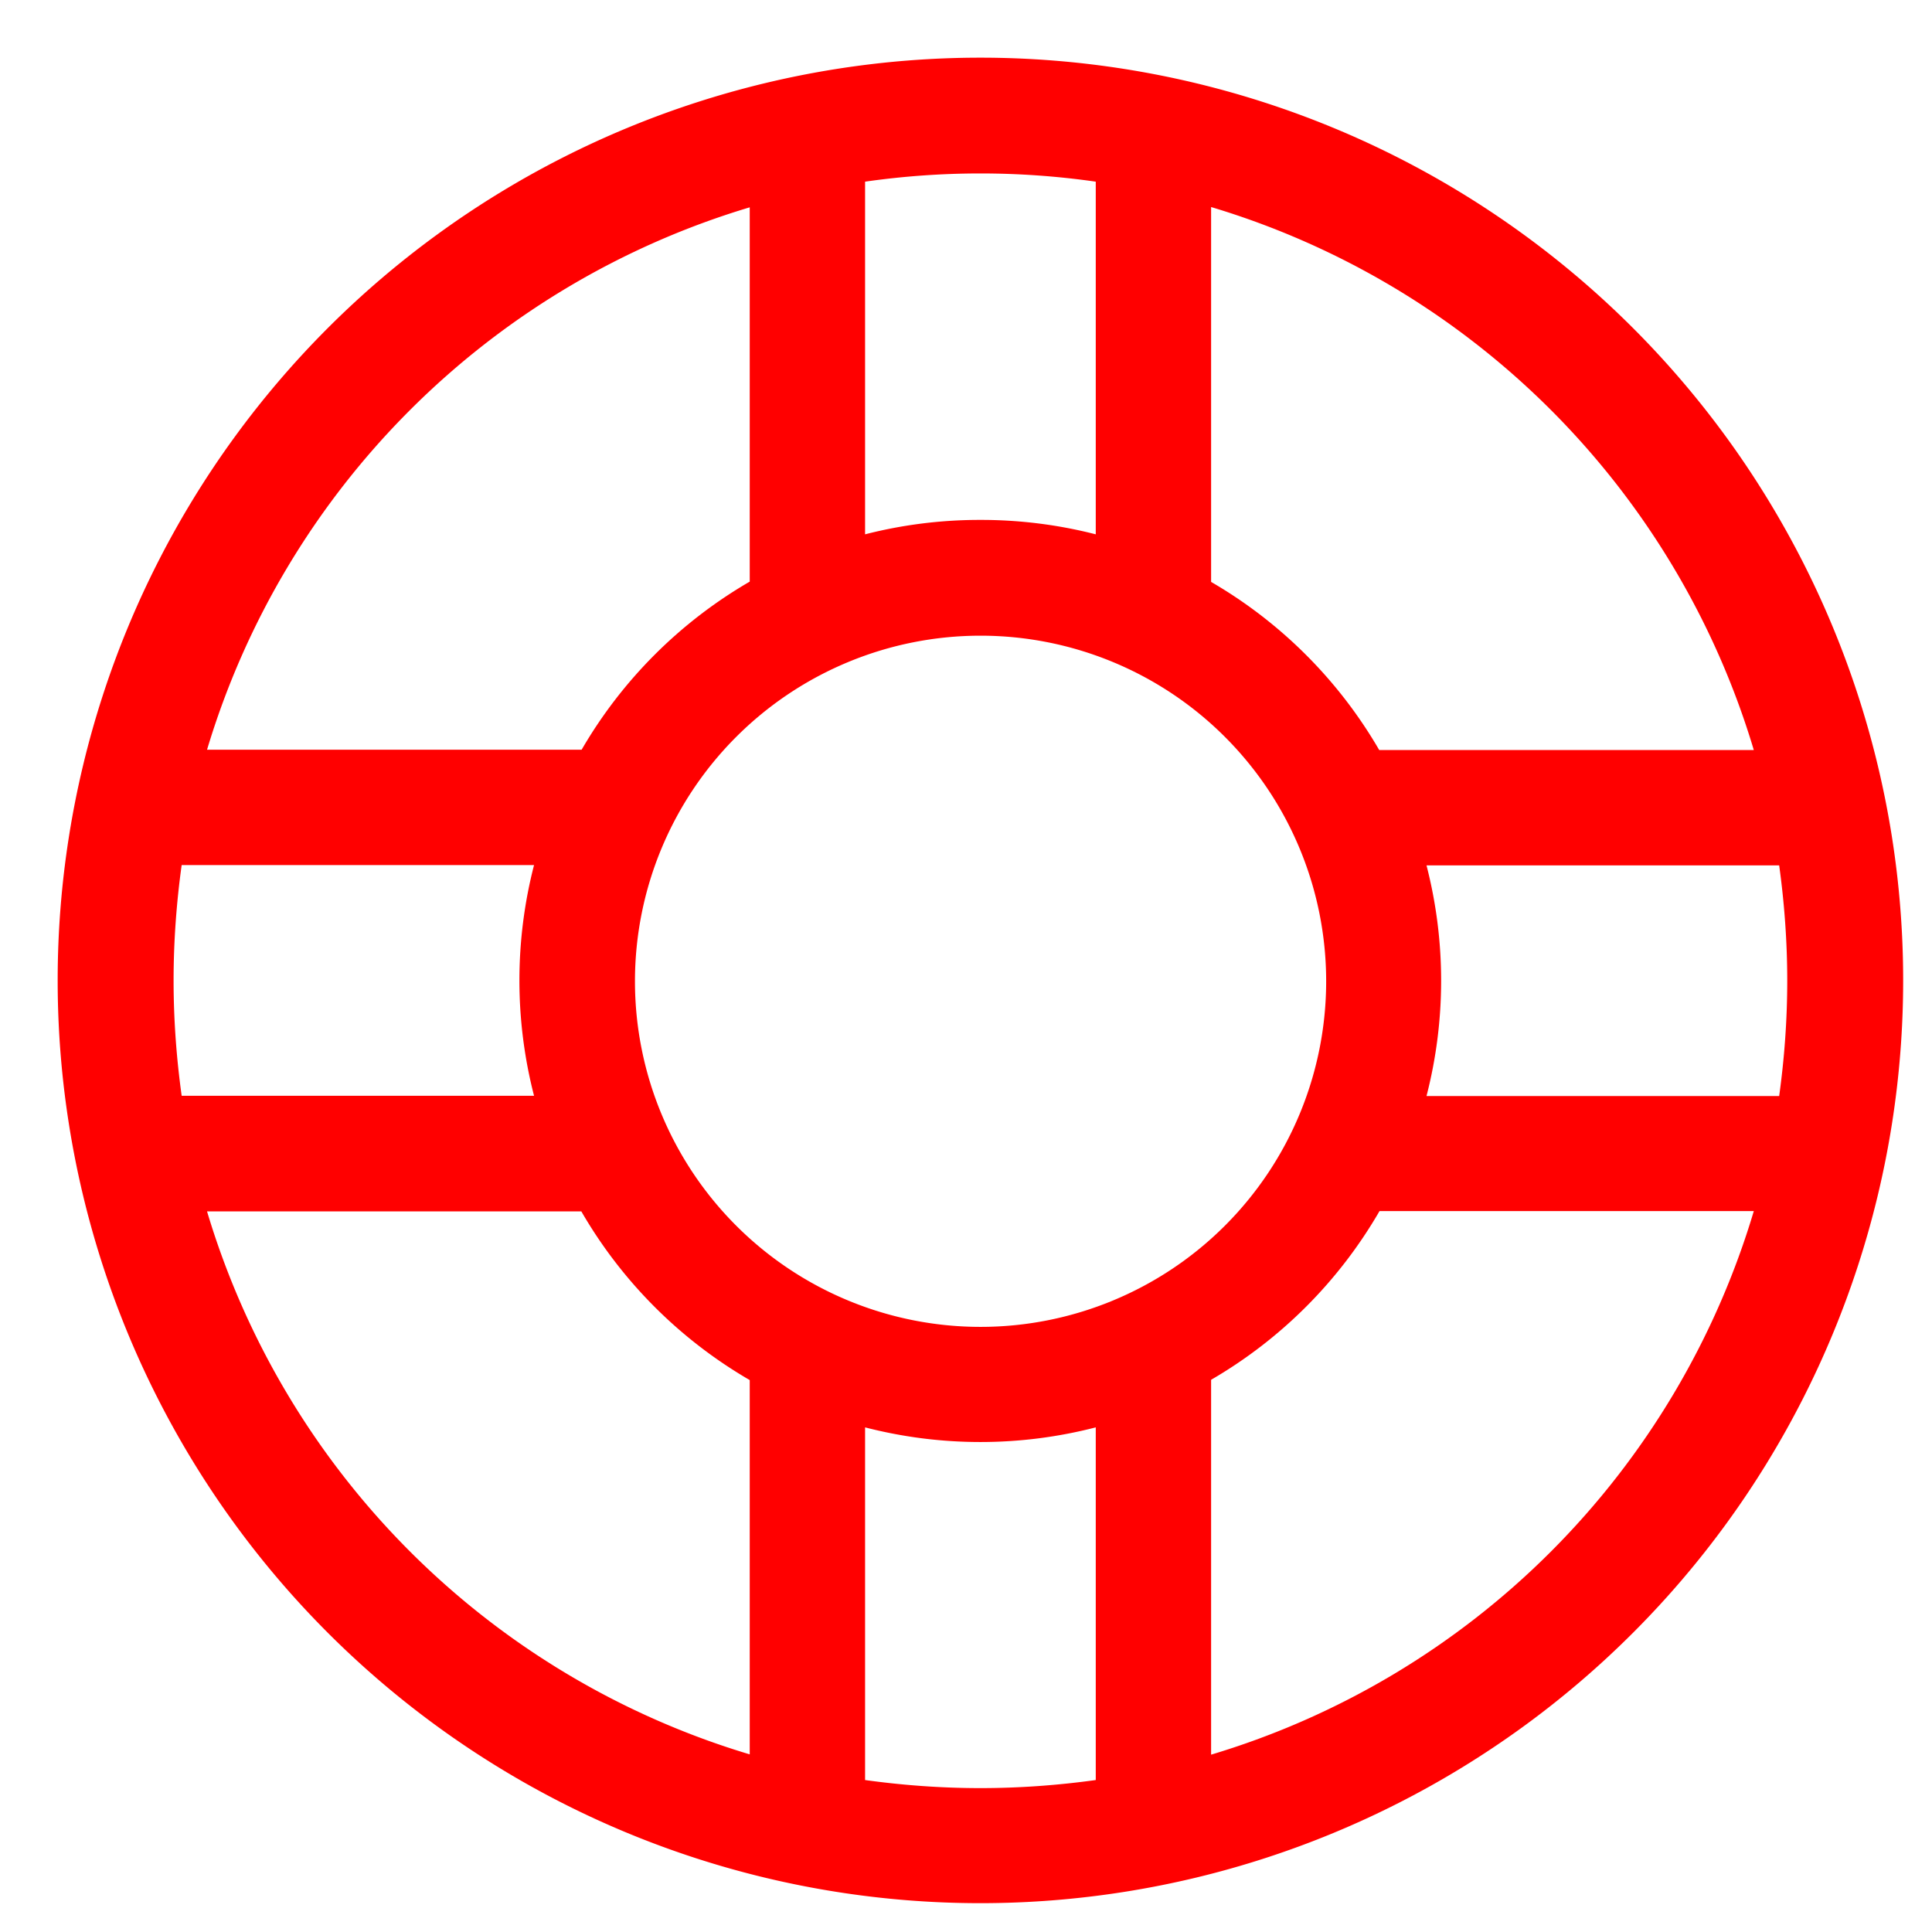 <svg xmlns="http://www.w3.org/2000/svg" xmlns:xlink="http://www.w3.org/1999/xlink" width="67" height="67" viewBox="0 0 67 67"><defs><path id="7g4pa" d="M180 287a32 32 0 1 1 0 64 32 32 0 0 1 0-64zm-27.98 32c0 1.36.1 2.7.28 4h12.22a16.03 16.03 0 0 1 0-8H152.3c-.18 1.3-.28 2.65-.28 4zM172 305.18v-12.99A28.05 28.05 0 0 0 153.18 311h12.99a16.06 16.06 0 0 1 5.83-5.83zm0 40.67v-12.99a16.06 16.06 0 0 1-5.84-5.85h-12.98A28.05 28.05 0 0 0 172 345.84zm8 1.16c1.36 0 2.7-.1 4-.28v-12.23a16 16 0 0 1-8 0v12.23c1.3.18 2.64.28 4 .28zm27.98-28c0-1.35-.1-2.7-.28-4h-12.23a16.03 16.03 0 0 1 0 8h12.23c.18-1.3.28-2.64.28-4zM188 292.19v12.99a16.06 16.06 0 0 1 5.83 5.83h12.99A28.05 28.05 0 0 0 188 292.18zm0 40.67v12.99A28.05 28.05 0 0 0 206.82 327h-12.98a16.06 16.06 0 0 1-5.84 5.85zm-8-29.83a16 16 0 0 1 4 .5V291.3a28.2 28.2 0 0 0-8 0v12.23a16 16 0 0 1 4-.5zm-11.98 16a11.98 11.98 0 1 0 23.97 0 11.98 11.98 0 0 0-23.97 0z"/></defs><g><g transform="translate(-146 -285)"><use fill="red" xlink:href="#7g4pa"/></g></g></svg>